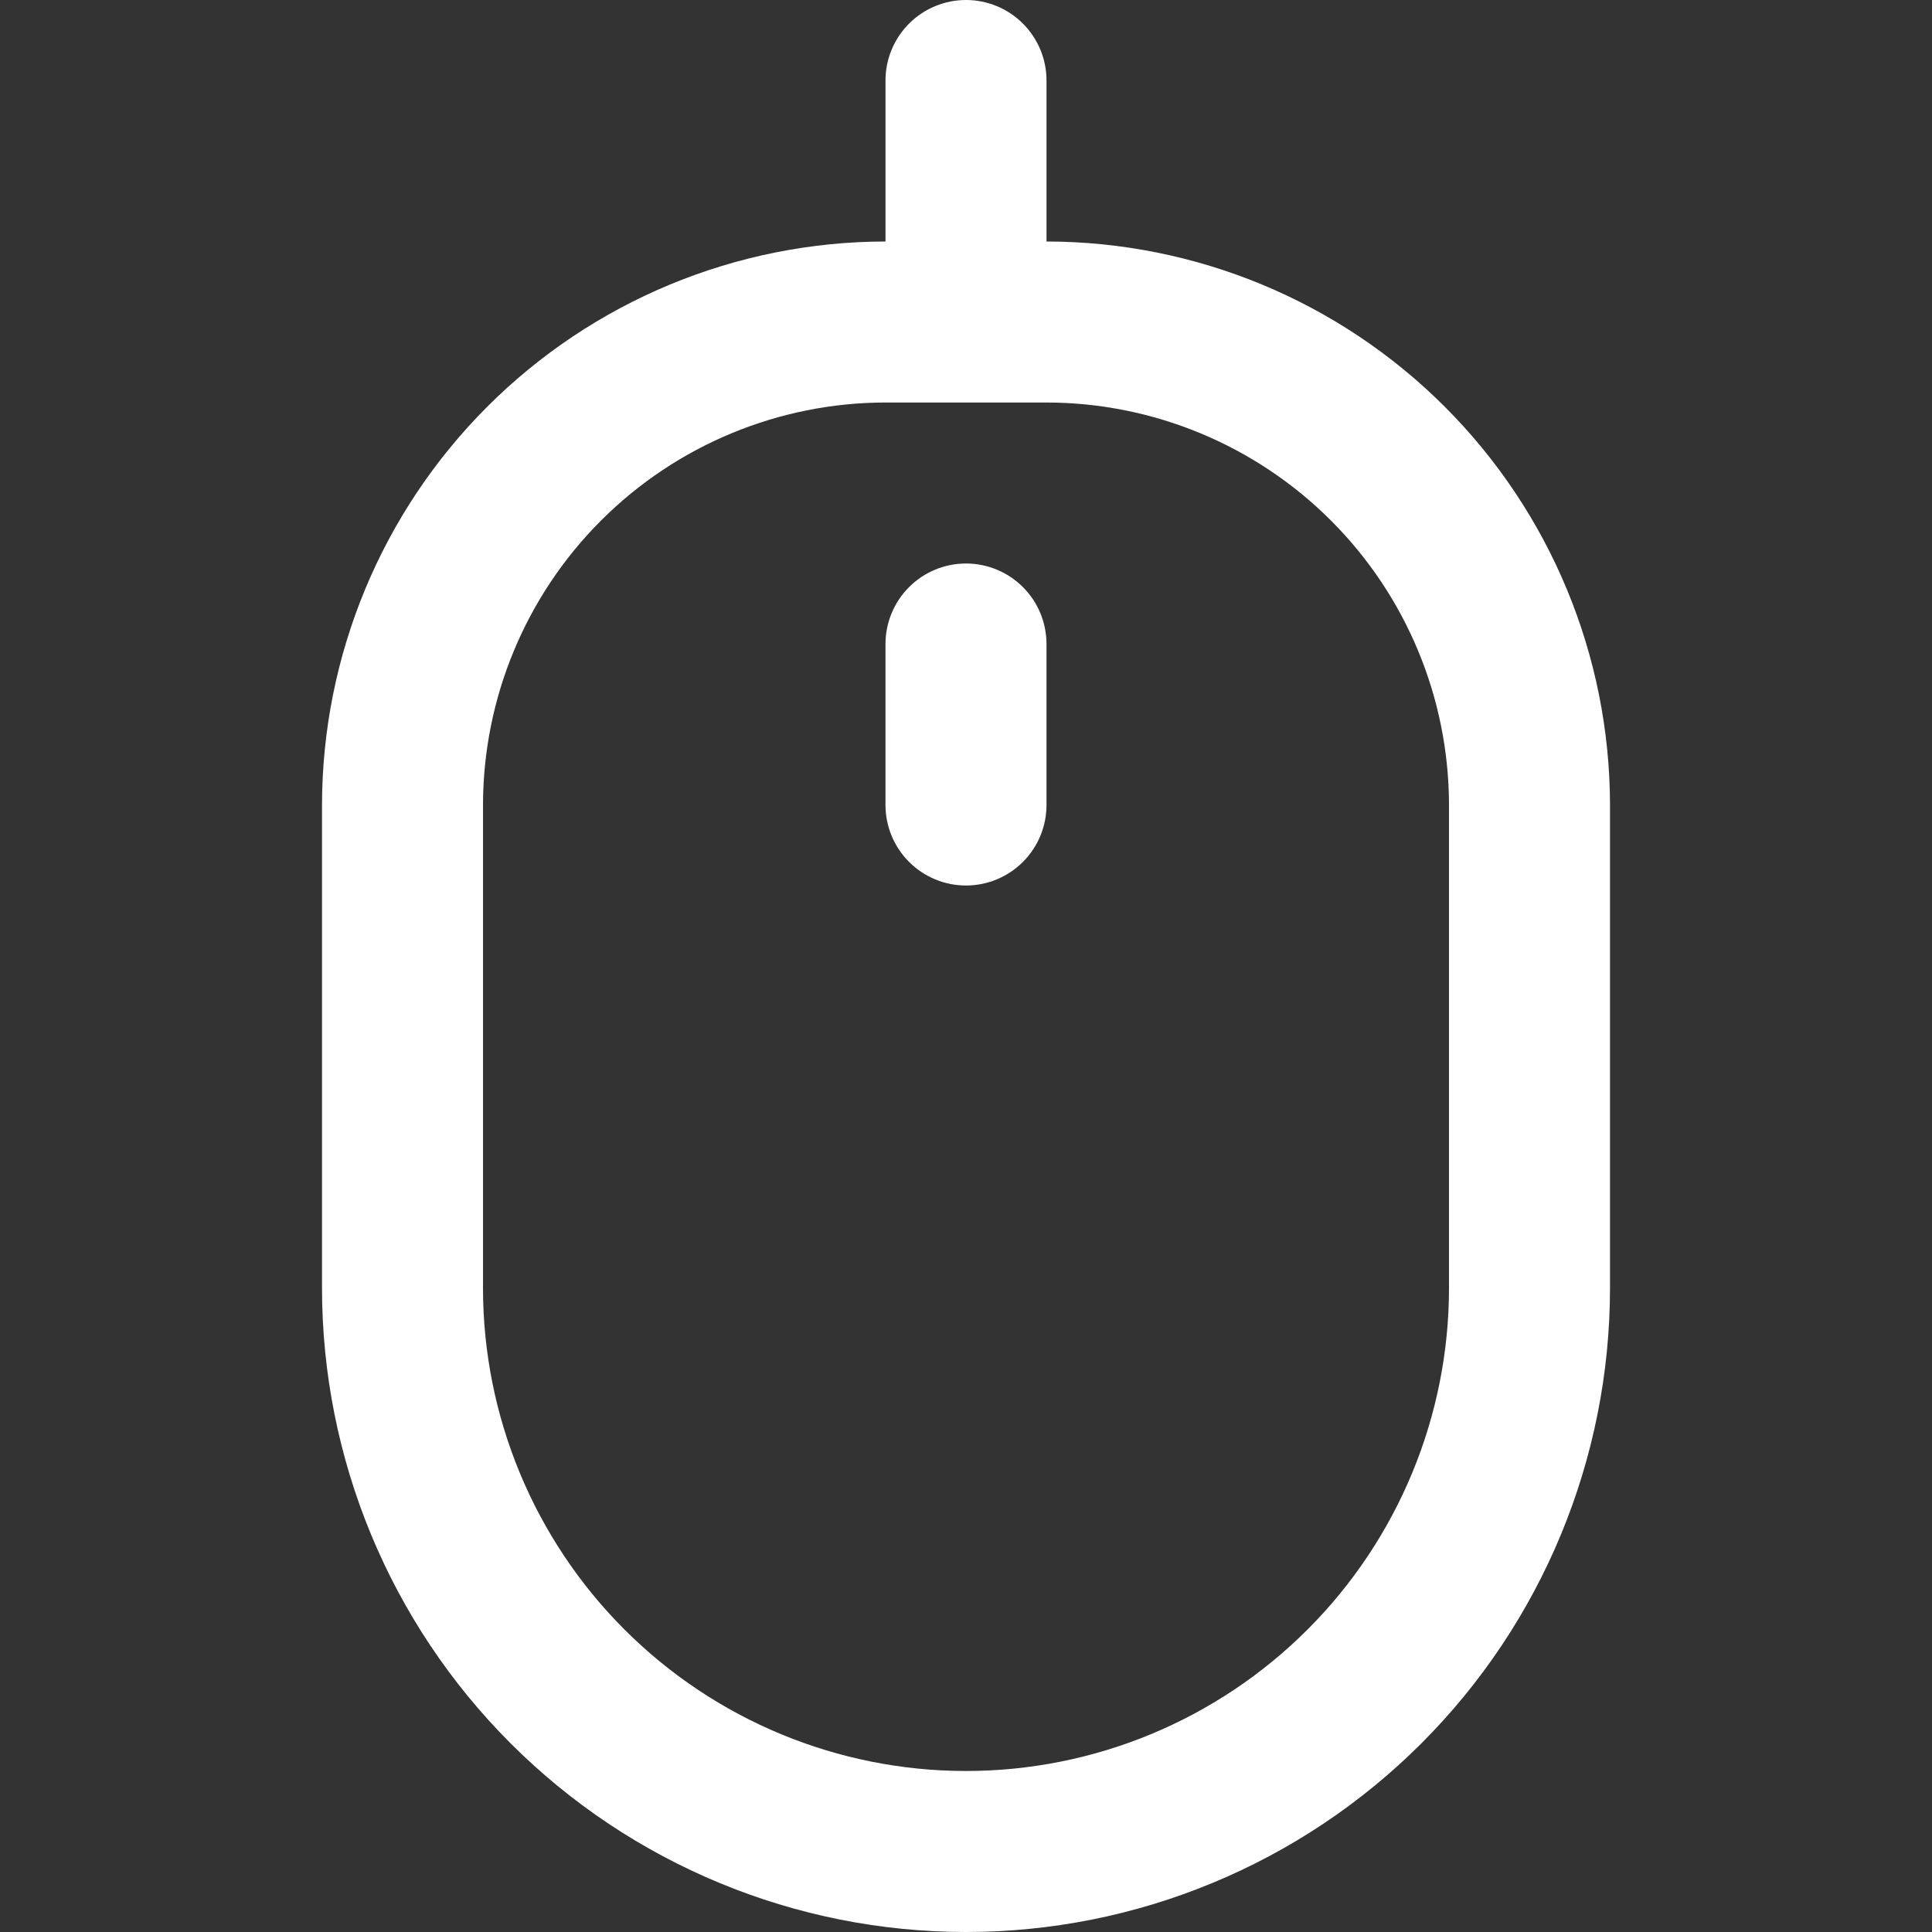 <svg width="140" height="140" viewBox="0 0 140 140" fill="none" xmlns="http://www.w3.org/2000/svg">
<rect x="0" y="0" width="140" height="140" fill="#333333" stroke="none"/>
<g clip-path="url(#clip0_12_475)">
<path d="M75.834 17.5V5.833C75.834 4.286 75.219 2.803 74.125 1.709C73.031 0.615 71.547 0 70 0C68.453 0 66.969 0.615 65.875 1.709C64.781 2.803 64.167 4.286 64.167 5.833V17.5C53.341 17.512 42.962 21.818 35.307 29.473C27.652 37.129 23.346 47.508 23.334 58.333V93.333C23.334 105.71 28.25 117.58 37.002 126.332C45.754 135.083 57.623 140 70 140C82.377 140 94.247 135.083 102.998 126.332C111.75 117.58 116.667 105.71 116.667 93.333V58.333C116.654 47.508 112.348 37.129 104.693 29.473C97.038 21.818 86.659 17.512 75.834 17.5ZM105 93.333C105 102.616 101.313 111.518 94.749 118.082C88.185 124.646 79.283 128.333 70 128.333C60.718 128.333 51.815 124.646 45.251 118.082C38.688 111.518 35 102.616 35 93.333V58.333C35.009 50.601 38.085 43.187 43.553 37.72C49.021 32.252 56.434 29.176 64.167 29.167H75.834C83.566 29.176 90.979 32.252 96.447 37.72C101.915 43.187 104.991 50.601 105 58.333V93.333Z" fill="white"/>
<path d="M70 40.834C68.453 40.834 66.969 41.448 65.875 42.542C64.781 43.636 64.166 45.12 64.166 46.667V58.334C64.166 59.881 64.781 61.364 65.875 62.458C66.969 63.552 68.453 64.167 70 64.167C71.547 64.167 73.031 63.552 74.125 62.458C75.219 61.364 75.833 59.881 75.833 58.334V46.667C75.833 45.12 75.219 43.636 74.125 42.542C73.031 41.448 71.547 40.834 70 40.834Z" fill="white"/>
</g>
<defs>
<clipPath id="clip0_12_475">
<rect width="140" height="140" fill="white"/>
</clipPath>
</defs>
</svg>
